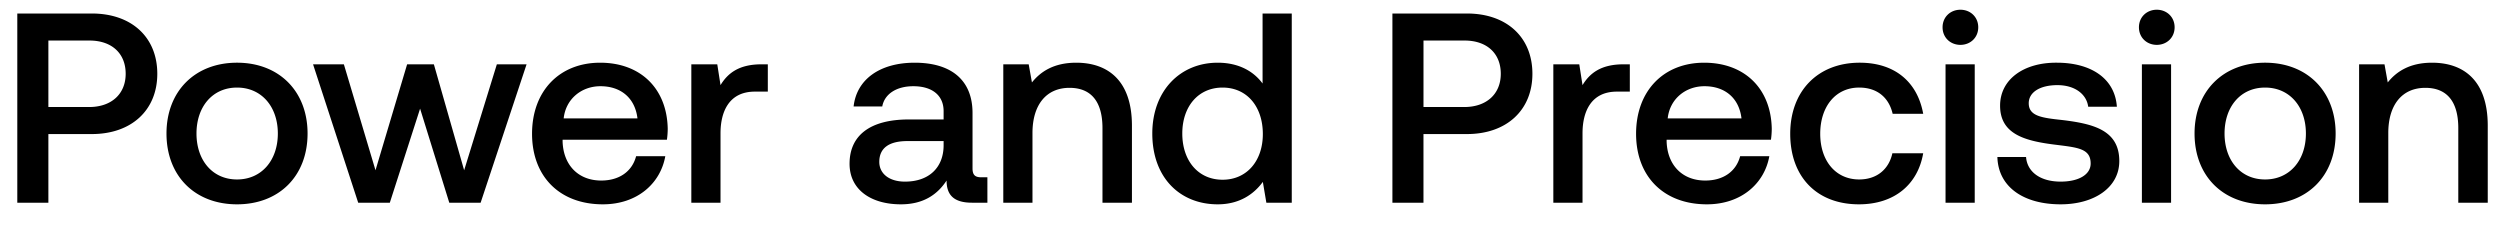 <svg width="111" height="10" viewBox="0 0 111 10" fill="none" xmlns="http://www.w3.org/2000/svg"><path d="M.768 9h1.38V5.952H4.08c1.752 0 2.904-1.056 2.904-2.676C6.984 1.644 5.832.6 4.08.6H.768V9zm3.204-7.2c.984 0 1.608.564 1.608 1.476 0 .9-.636 1.476-1.62 1.476H2.148V1.8h1.824zm6.552 7.272c1.872 0 3.132-1.26 3.132-3.144 0-1.872-1.26-3.144-3.132-3.144S7.392 4.056 7.392 5.928c0 1.884 1.26 3.144 3.132 3.144zm0-1.104c-1.092 0-1.8-.852-1.8-2.04 0-1.188.708-2.04 1.8-2.04s1.812.852 1.812 2.04c0 1.188-.72 2.04-1.812 2.04zM15.904 9h1.404l1.344-4.176L19.948 9h1.392l2.04-6.144h-1.32L20.608 7.56l-1.344-4.704h-1.188L16.672 7.56l-1.404-4.704H13.9L15.904 9zm10.863.072c1.524 0 2.556-.924 2.772-2.136h-1.296c-.18.684-.756 1.08-1.548 1.08-1.02 0-1.68-.684-1.716-1.728v-.084h4.632a3.52 3.52 0 00.036-.492c-.036-1.8-1.224-2.928-3-2.928-1.812 0-3.024 1.26-3.024 3.156 0 1.884 1.212 3.132 3.144 3.132zm-1.74-3.816c.096-.876.804-1.428 1.632-1.428.9 0 1.536.516 1.644 1.428h-3.276zm8.776-2.4c-1.008 0-1.5.408-1.812.924l-.144-.924h-1.152V9h1.296V5.916c0-.948.372-1.848 1.524-1.848h.576V2.856h-.288zm9.773 5.016c-.264 0-.396-.084-.396-.396v-2.46c0-1.452-.936-2.232-2.568-2.232-1.548 0-2.58.744-2.712 1.944h1.272c.096-.54.612-.9 1.38-.9.852 0 1.344.42 1.344 1.104v.372h-1.548c-1.716 0-2.628.708-2.628 1.968 0 1.14.936 1.8 2.28 1.8.996 0 1.62-.432 2.028-1.056 0 .612.288.984 1.128.984h.684V7.872h-.264zm-1.68-1.392c-.012.948-.636 1.584-1.716 1.584-.708 0-1.14-.36-1.14-.876 0-.624.444-.924 1.248-.924h1.608v.216zm5.89-3.696c-.996 0-1.584.396-1.968.876l-.144-.804h-1.128V9h1.296V5.904c0-1.248.612-2.004 1.644-2.004.972 0 1.464.624 1.464 1.788V9h1.308V5.58c0-2.052-1.116-2.796-2.472-2.796zm8.272.924c-.396-.54-1.056-.924-1.992-.924-1.668 0-2.904 1.248-2.904 3.144 0 1.968 1.236 3.144 2.904 3.144.972 0 1.608-.456 2.004-.996l.156.924h1.128V.6h-1.296v3.108zM54.282 7.98c-1.08 0-1.788-.84-1.788-2.052 0-1.2.708-2.04 1.788-2.04s1.788.84 1.788 2.064c0 1.188-.708 2.028-1.788 2.028zM61.822 9h1.38V5.952h1.933c1.752 0 2.904-1.056 2.904-2.676C68.039 1.644 66.887.6 65.135.6h-3.312V9zm3.205-7.2c.984 0 1.608.564 1.608 1.476 0 .9-.636 1.476-1.62 1.476h-1.812V1.8h1.824zm7.049 1.056c-1.008 0-1.5.408-1.812.924l-.144-.924h-1.152V9h1.296V5.916c0-.948.372-1.848 1.524-1.848h.576V2.856h-.288zm3.71 6.216c1.524 0 2.556-.924 2.772-2.136h-1.296c-.18.684-.756 1.08-1.548 1.08-1.02 0-1.68-.684-1.716-1.728v-.084h4.632a3.52 3.52 0 00.036-.492c-.036-1.8-1.224-2.928-3-2.928-1.812 0-3.024 1.26-3.024 3.156 0 1.884 1.212 3.132 3.144 3.132zm-1.74-3.816c.096-.876.804-1.428 1.632-1.428.9 0 1.536.516 1.644 1.428h-3.276zm8.488 3.816c1.572 0 2.616-.876 2.856-2.268h-1.368c-.156.708-.684 1.164-1.476 1.164-1.044 0-1.728-.828-1.728-2.028 0-1.212.684-2.052 1.728-2.052.804 0 1.32.444 1.488 1.164h1.356c-.252-1.392-1.236-2.268-2.82-2.268-1.86 0-3.084 1.26-3.084 3.156 0 1.92 1.188 3.132 3.048 3.132zm4.508-7.08c.444 0 .792-.324.792-.78s-.348-.78-.792-.78c-.444 0-.792.324-.792.78s.348.78.792.78zM86.382 9h1.296V2.856h-1.296V9zm2.302-2.028c.037 1.332 1.165 2.1 2.809 2.1 1.488 0 2.604-.744 2.604-1.92 0-1.368-1.14-1.656-2.544-1.824-.888-.096-1.477-.168-1.477-.744 0-.492.505-.804 1.273-.804.767 0 1.295.396 1.367.96h1.273c-.085-1.26-1.153-1.956-2.665-1.956-1.475-.012-2.52.744-2.52 1.908 0 1.272 1.105 1.572 2.508 1.74.948.12 1.513.168 1.513.828 0 .492-.529.804-1.332.804-.936 0-1.489-.456-1.536-1.092h-1.272zm7.077-4.98c.444 0 .792-.324.792-.78s-.348-.78-.792-.78c-.444 0-.792.324-.792.78s.348.78.792.78zM95.1 9h1.296V2.856H95.1V9zm5.47.072c1.872 0 3.132-1.26 3.132-3.144 0-1.872-1.26-3.144-3.132-3.144s-3.132 1.272-3.132 3.144c0 1.884 1.26 3.144 3.132 3.144zm0-1.104c-1.092 0-1.8-.852-1.8-2.04 0-1.188.708-2.04 1.8-2.04s1.812.852 1.812 2.04c0 1.188-.72 2.04-1.812 2.04zm7.414-5.184c-.996 0-1.584.396-1.968.876l-.144-.804h-1.128V9h1.296V5.904c0-1.248.612-2.004 1.644-2.004.972 0 1.464.624 1.464 1.788V9h1.308V5.58c0-2.052-1.116-2.796-2.472-2.796z" fill="#000"/></svg>